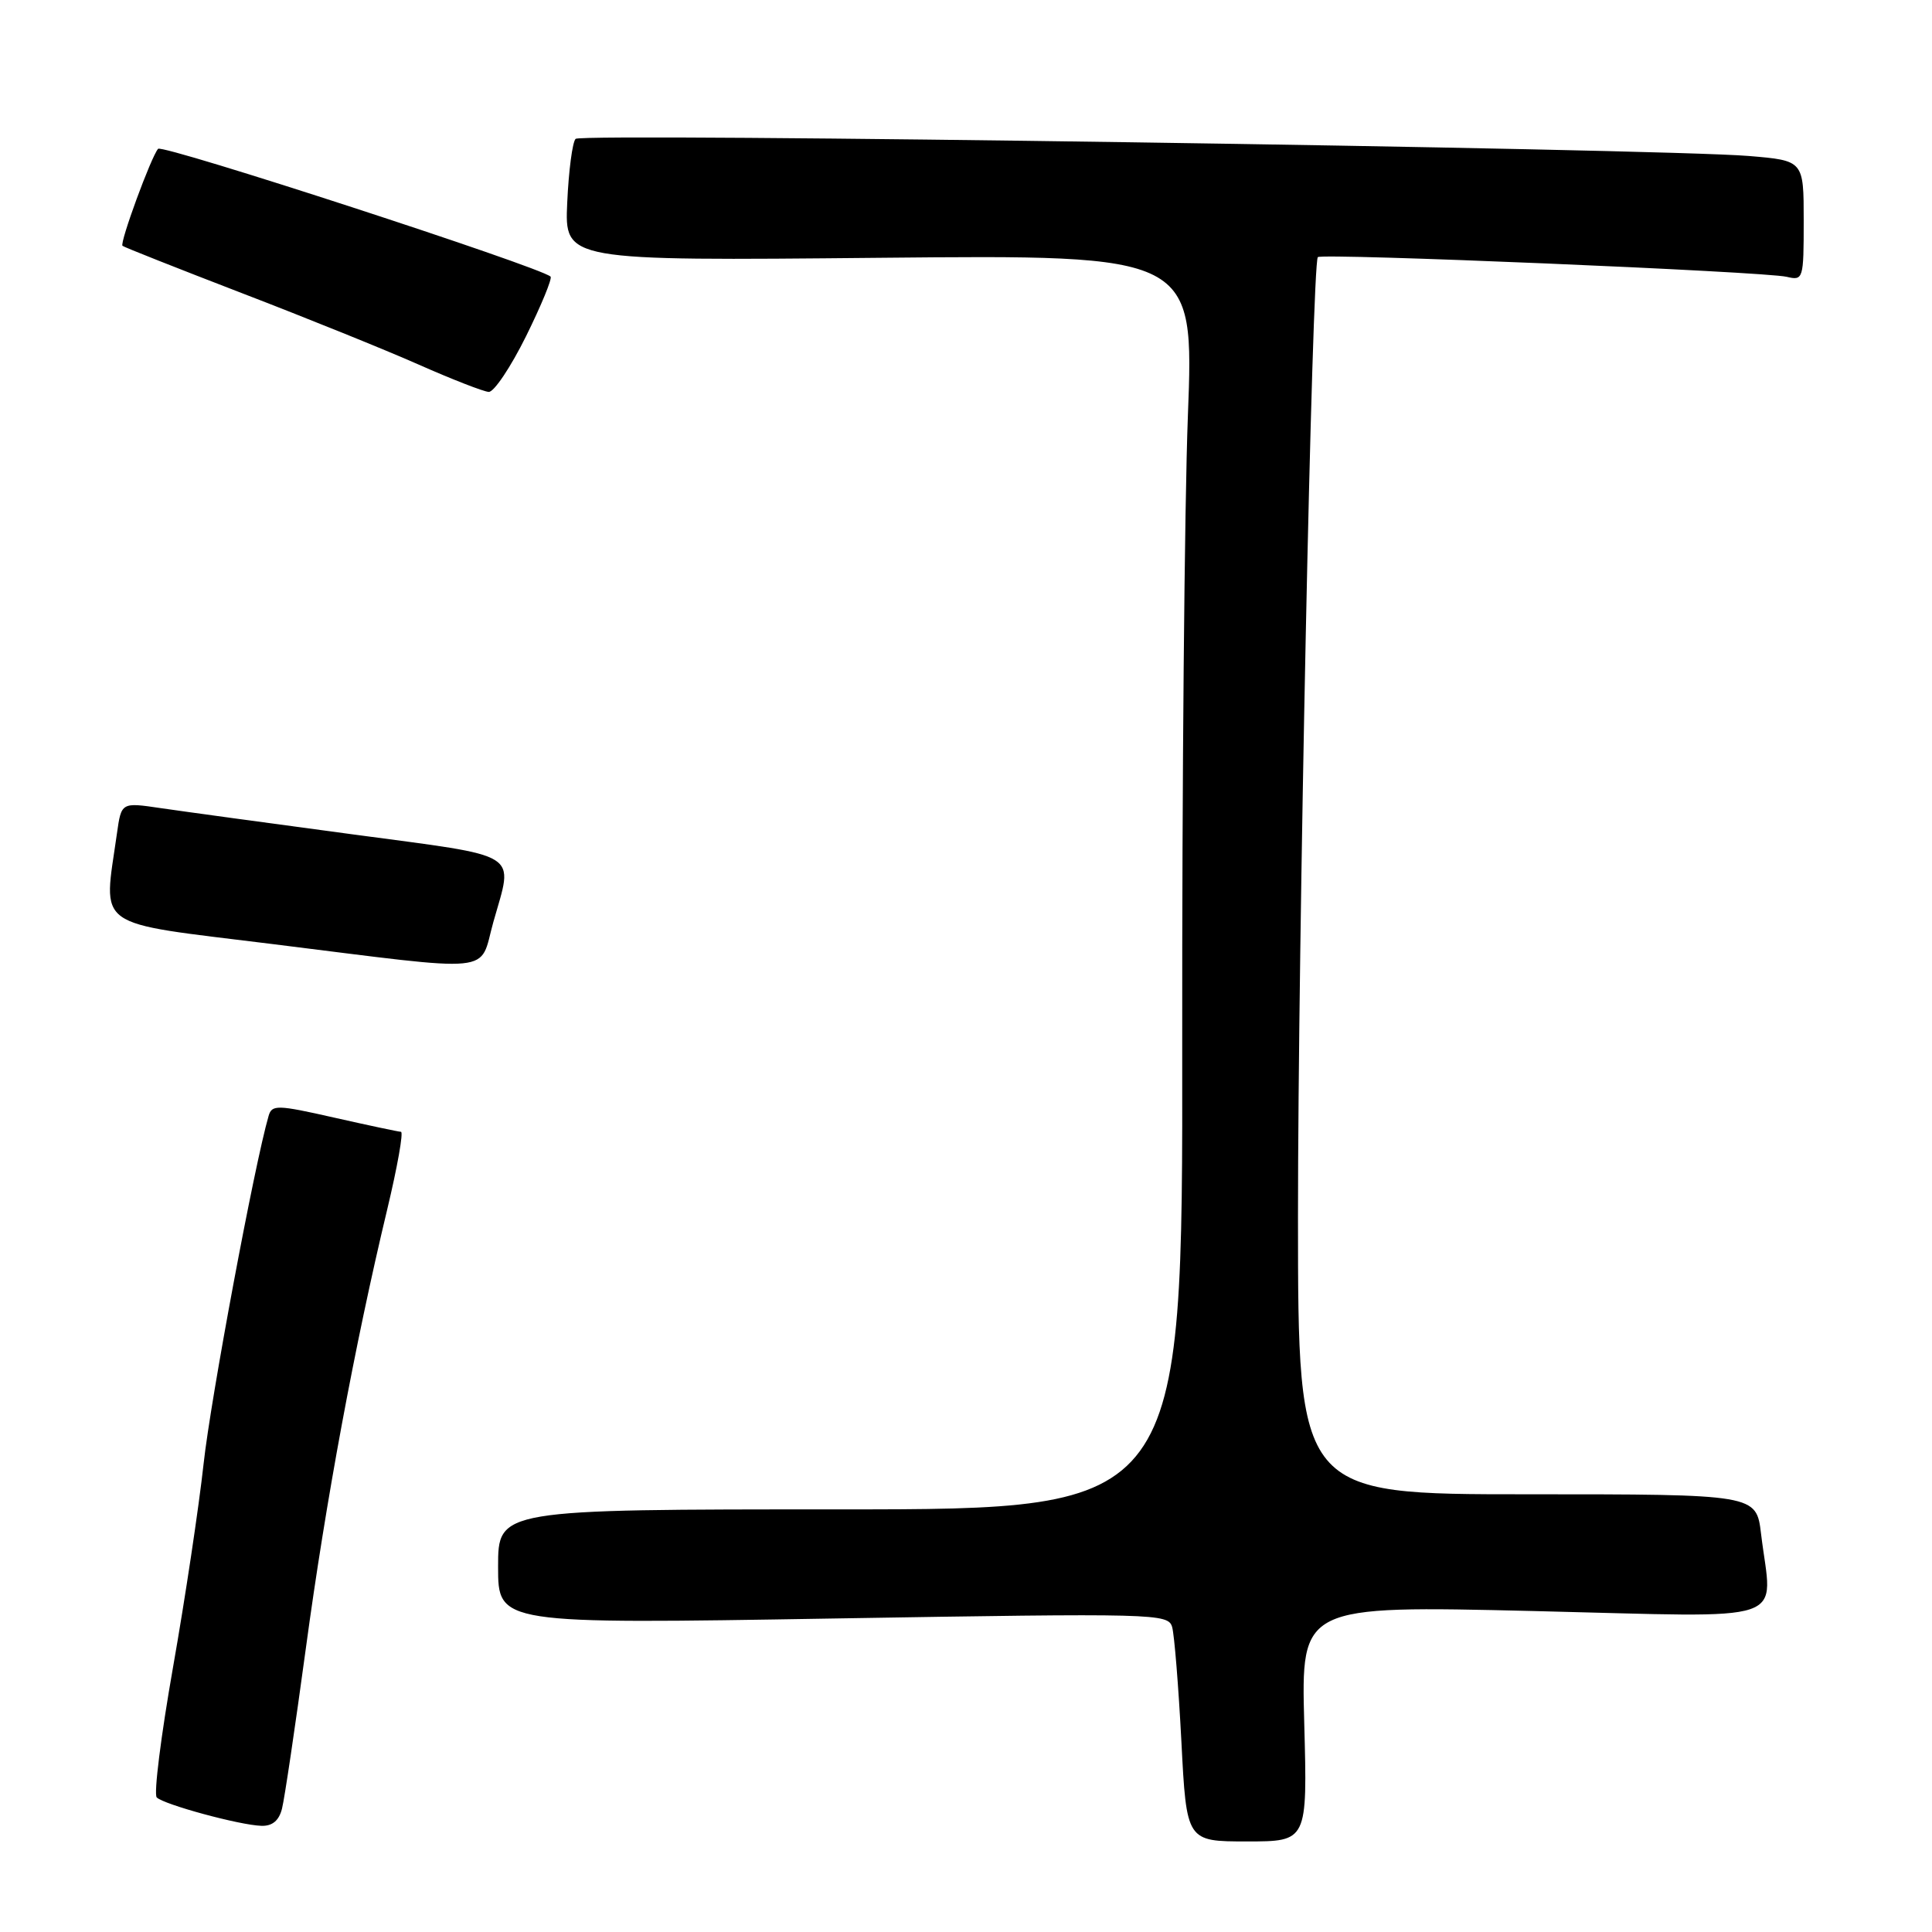 <?xml version="1.0" encoding="UTF-8" standalone="no"?>
<!DOCTYPE svg PUBLIC "-//W3C//DTD SVG 1.1//EN" "http://www.w3.org/Graphics/SVG/1.1/DTD/svg11.dtd" >
<svg xmlns="http://www.w3.org/2000/svg" xmlns:xlink="http://www.w3.org/1999/xlink" version="1.1" viewBox="0 0 256 256">
 <g >
 <path fill="currentColor"
d=" M 172.82 228.37 C 172.40 212.74 172.40 212.74 203.20 213.47 C 238.06 214.30 234.81 215.40 233.35 203.25 C 232.72 198.00 232.72 198.00 202.36 198.00 C 172.00 198.00 172.00 198.00 171.99 161.25 C 171.99 124.96 173.85 34.90 174.62 34.07 C 175.14 33.52 233.81 35.98 236.75 36.68 C 238.94 37.20 239.00 37.00 239.00 29.25 C 239.00 21.28 239.00 21.28 231.75 20.67 C 219.61 19.67 77.09 17.58 76.27 18.40 C 75.85 18.82 75.35 22.63 75.16 26.86 C 74.81 34.56 74.81 34.56 116.51 34.16 C 158.22 33.76 158.22 33.76 157.40 55.13 C 156.95 66.88 156.62 104.29 156.65 138.25 C 156.72 200.00 156.72 200.00 111.36 200.00 C 66.00 200.00 66.00 200.00 66.00 207.60 C 66.00 215.20 66.00 215.20 110.39 214.46 C 153.37 213.75 154.80 213.79 155.32 215.61 C 155.61 216.65 156.16 223.46 156.54 230.75 C 157.22 244.00 157.22 244.00 165.23 244.00 C 173.24 244.00 173.24 244.00 172.82 228.37 Z  M 37.37 239.64 C 37.70 238.35 39.12 228.78 40.53 218.39 C 43.16 198.94 47.01 178.19 51.31 160.25 C 52.66 154.61 53.48 149.99 53.13 149.97 C 52.79 149.96 48.80 149.11 44.28 148.09 C 36.73 146.38 36.02 146.36 35.59 147.87 C 33.72 154.28 27.91 185.41 26.98 193.94 C 26.35 199.69 24.53 211.82 22.93 220.90 C 21.33 229.99 20.35 237.75 20.77 238.17 C 21.71 239.11 31.78 241.85 34.64 241.93 C 36.09 241.98 36.98 241.23 37.37 239.64 Z  M 65.37 122.18 C 68.03 112.71 69.46 113.61 46.75 110.56 C 35.61 109.07 24.15 107.50 21.29 107.08 C 16.08 106.31 16.08 106.31 15.50 110.41 C 13.69 123.27 12.06 122.11 36.00 125.08 C 66.29 128.84 63.42 129.13 65.37 122.18 Z  M 69.71 44.54 C 71.74 40.43 73.20 36.88 72.95 36.65 C 71.55 35.36 21.54 19.07 20.95 19.72 C 20.04 20.73 15.84 32.17 16.23 32.57 C 16.40 32.74 23.51 35.55 32.02 38.83 C 40.53 42.10 51.10 46.37 55.50 48.32 C 59.90 50.27 64.07 51.89 64.76 51.93 C 65.45 51.97 67.68 48.64 69.71 44.54 Z "/>
</g>
</svg>